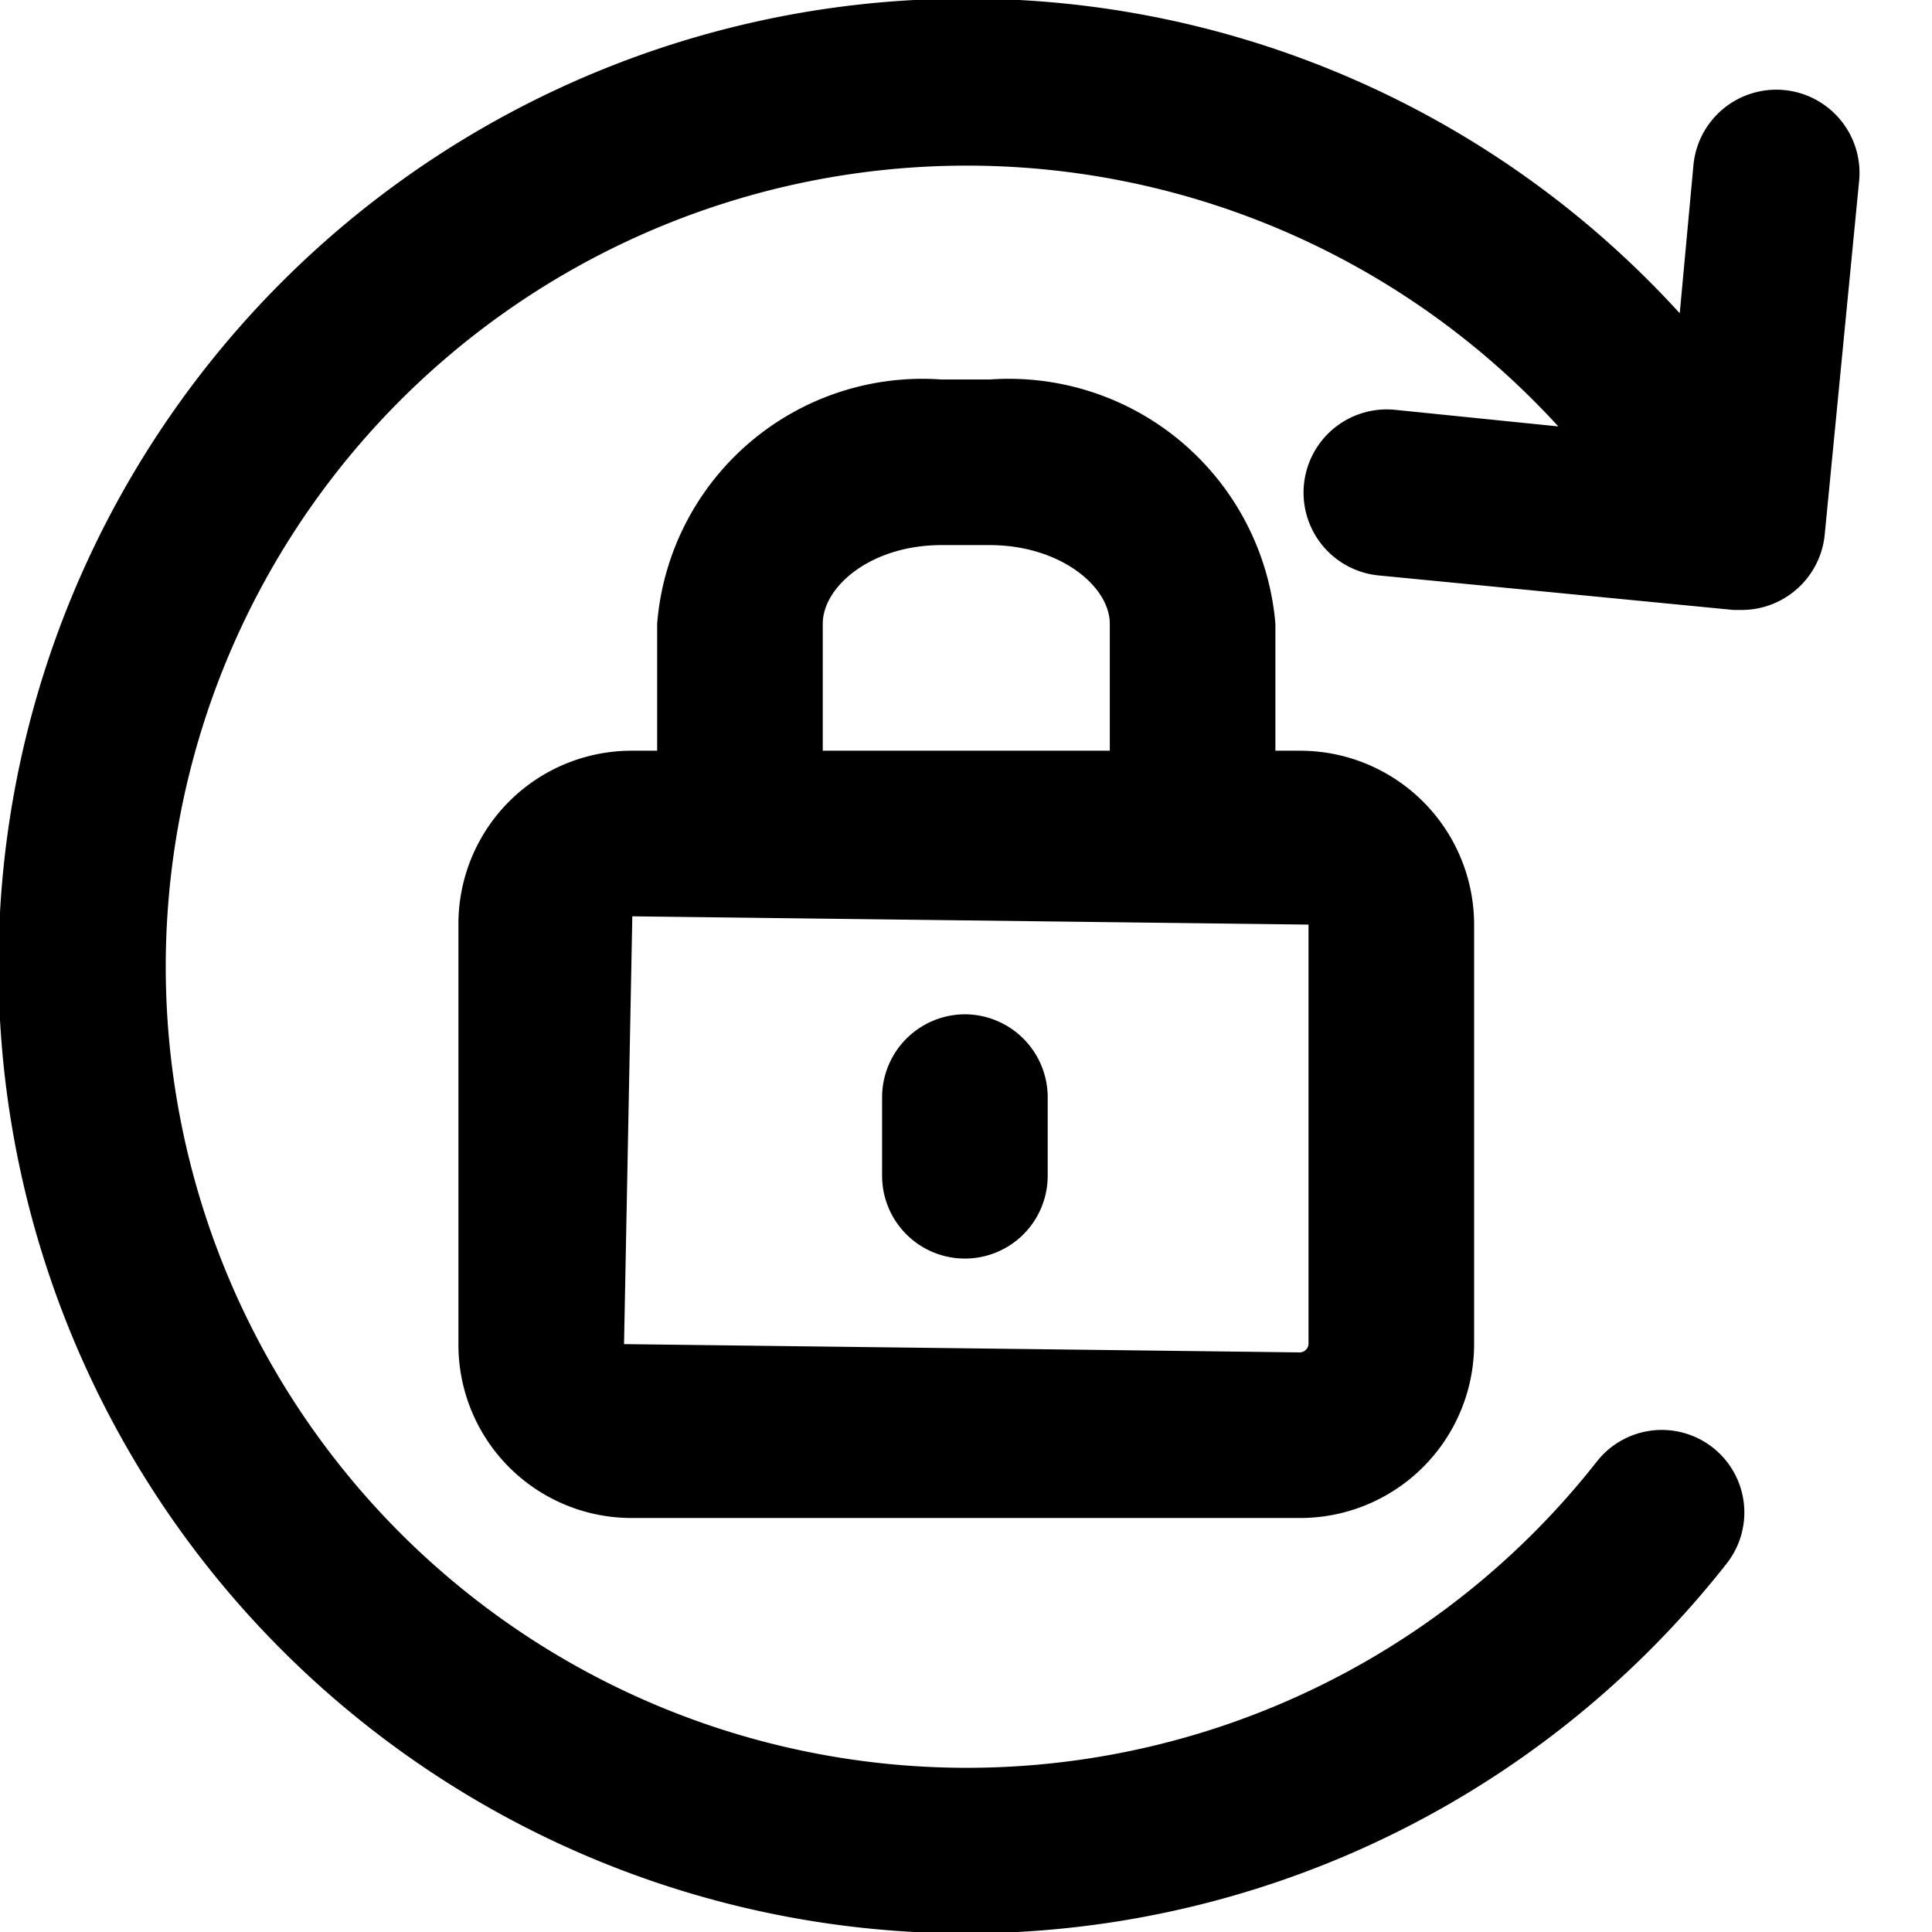 <svg data-name="Layer 1" xmlns="http://www.w3.org/2000/svg" viewBox="0 0 14 14"><path d="M13.472 1.31l-.25 2.57a.605.605 0 0 1-.6.54h-.06l-2.57-.25a.603.603 0 1 1 .12-1.2l1.18.12a5.805 5.805 0 1 0 .28 7.5.598.598 0 1 1 .94.74A7.01 7.01 0 1 1 7.002-.01a6.98 6.98 0 0 1 5.17 2.28l.1-1.08a.603.603 0 0 1 1.2.12zm-2.79 5.39v3.04A1.261 1.261 0 0 1 9.422 11h-4.84a1.255 1.255 0 0 1-1.26-1.26V6.7a1.255 1.255 0 0 1 1.26-1.26h.18v-.92a1.928 1.928 0 0 1 2.06-1.77h.35a1.938 1.938 0 0 1 2.07 1.77v.92h.18a1.261 1.261 0 0 1 1.26 1.26zm-4.72-1.26h2.08v-.92c0-.27-.36-.57-.87-.57h-.35c-.51 0-.86.3-.86.57zm3.52 1.26l-4.9-.06-.06 3.1 4.9.06a.065.065 0 0 0 .06-.06zm-2.49.65a.602.602 0 0 0-.6.6v.57a.6.6 0 0 0 1.2 0v-.57a.602.602 0 0 0-.6-.6z"/></svg>